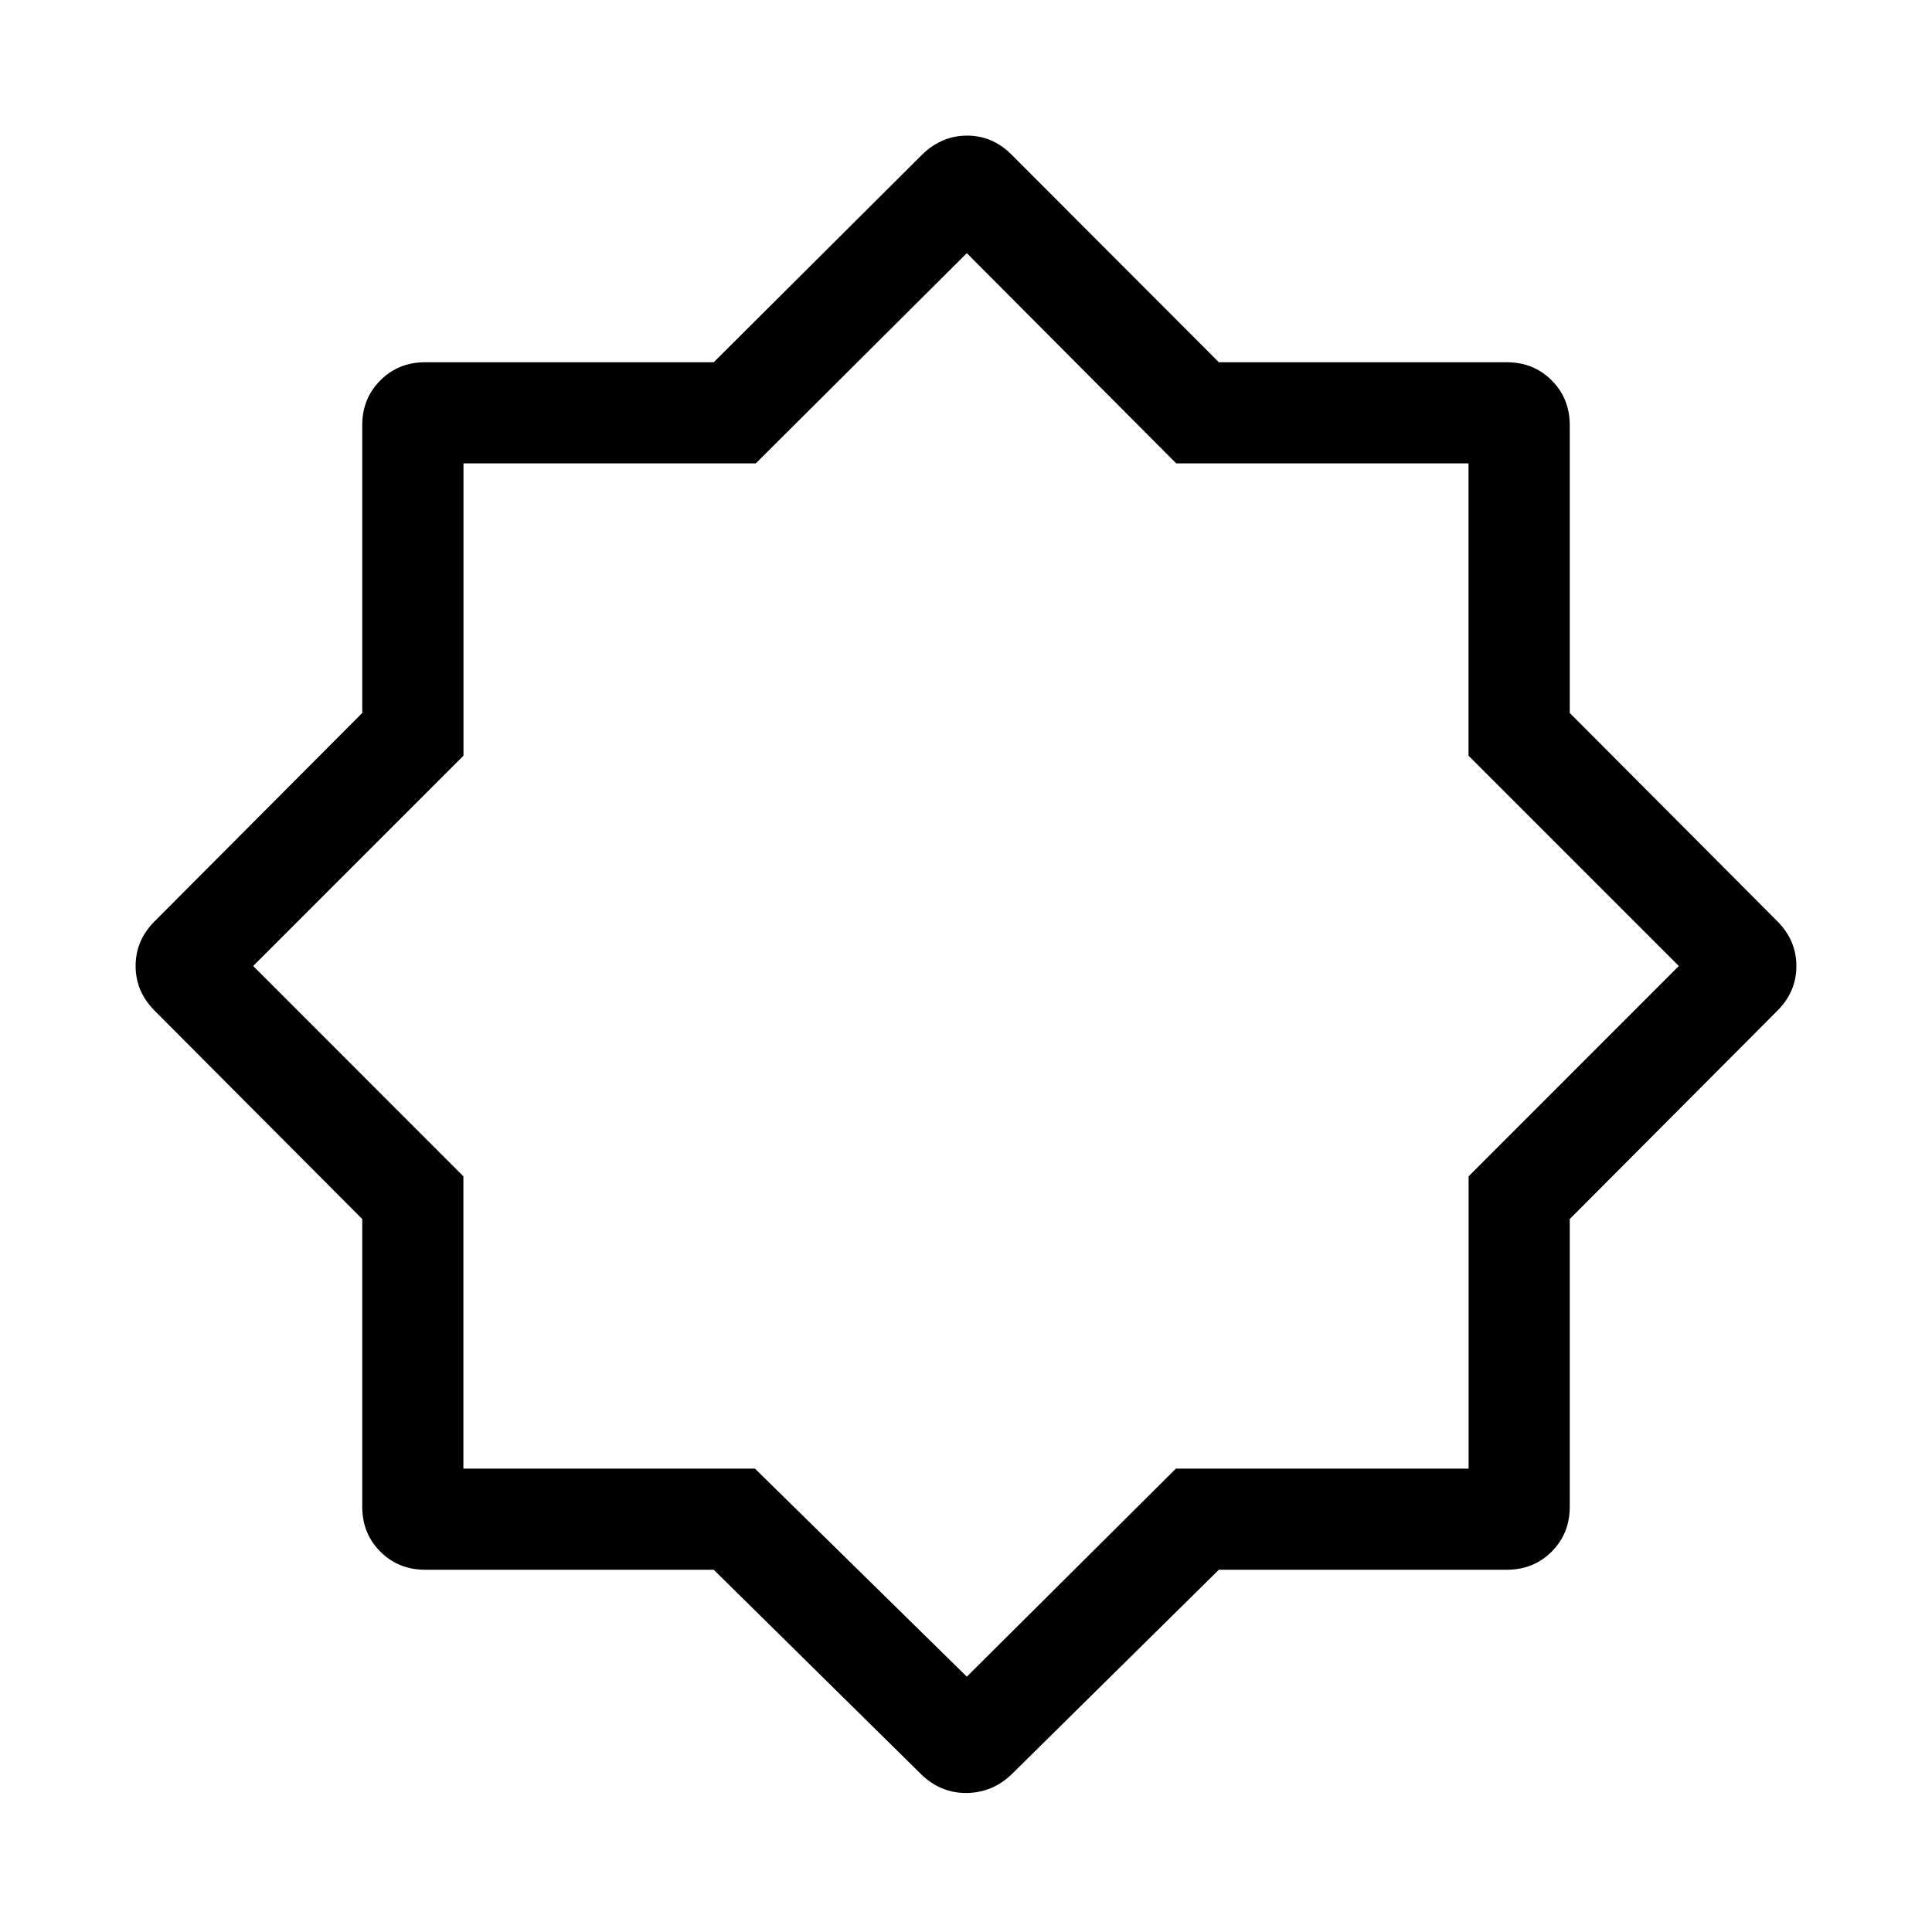 <svg xmlns="http://www.w3.org/2000/svg" height="40" viewBox="0 96 960 960" width="40"><path d="M458.487 978.383 354.641 875.999H211.283q-13.295 0-22.288-8.994-8.994-8.993-8.994-22.288V701.733l-103.46-103.81q-9.154-9.406-9.154-21.946 0-12.541 9.153-21.9l103.461-103.81V307.283q0-13.295 8.994-22.288 8.993-8.994 22.288-8.994h143.358L458.487 172.54q9.616-9.154 22.063-9.154 12.448 0 21.783 9.154l103.312 103.461h143.072q13.295 0 22.288 8.994 8.994 8.993 8.994 22.288v142.984l103.461 103.81q9.154 9.406 9.154 21.946 0 12.541-9.154 21.9l-103.461 103.81v142.984q0 13.295-8.994 22.288-8.993 8.994-22.288 8.994H605.645L502.333 977.973q-9.359 8.743-21.795 8.948-12.435.205-22.051-8.538ZM480.41 575.59Zm0 353.538 103.889-103.384h145.445v-145.24L834.205 576 729.701 471.496v-145.24H584.462L480.41 221.795 375.538 326.256H230.299v145.24L125.795 576l104.461 104.504v145.24h144.872L480.41 929.128Z"/></svg>